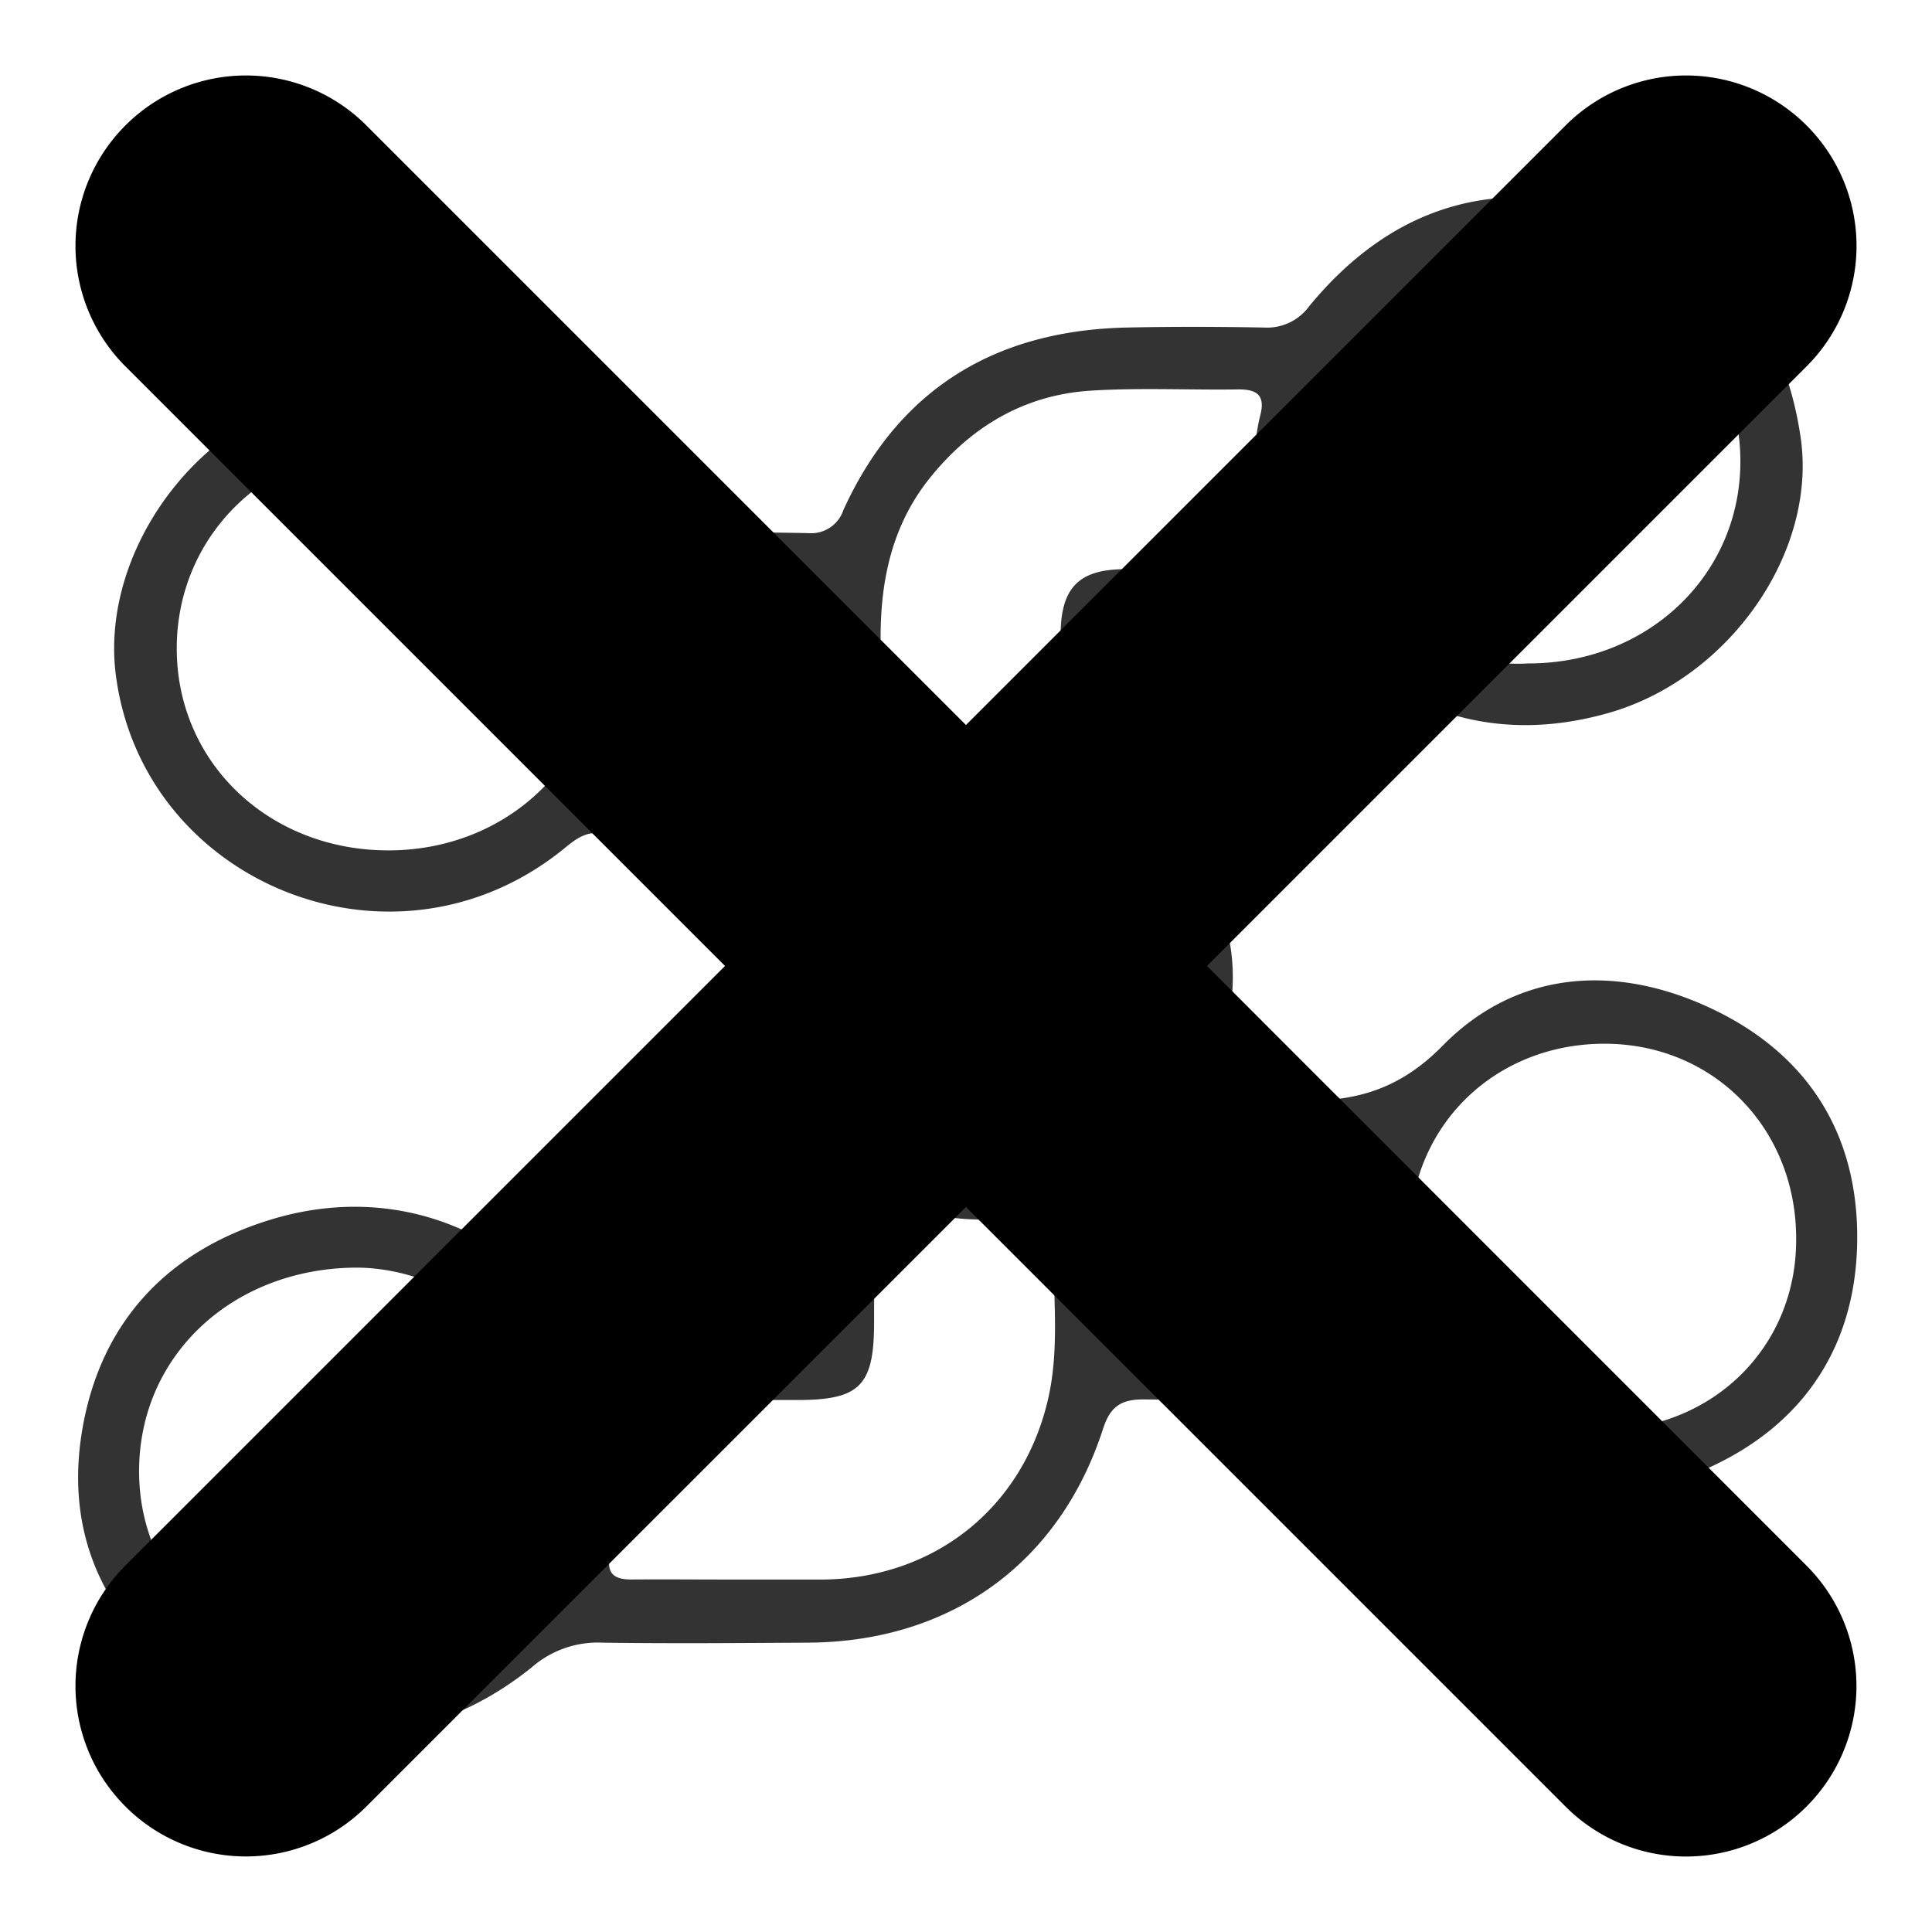 <svg data-name="Layer 1" version="1.1" viewBox="0 0 256 256" xmlns="http://www.w3.org/2000/svg">
 <title>connect0</title>
 <path d="m105.33 110.38h-26.33c-1.94 0-3.29 1.29-4.68 2.4-22.52 17.83-55.59 4.12-59-23.57-1.83-15.21 9.4-32.08 25.41-36.65s31.54.87 41 14.45c1.77 2.54 3.62 3.73 6.74 3.63 6.19-.19 12.38-.11 18.58 0a4.51 4.51 0 0 0 4.71-3.07c7.33-16.06 20.13-23.79 37.56-24.17 6.06-.13 12.11-.11 18.16 0a6.9 6.9 0 0 0 6-2.83c10.37-12.62 23.67-17.29 39.39-12.74 14.88 4.3 23.44 14.65 25.72 30.1 2.24 15.21-9.45 32-25.48 36.55-13.79 3.91-25.83.55-36.3-8.87a9 9 0 0 0-6.65-2.53c-5.5.11-11 .23-16.51 0-3.93-.19-5.22 1.46-4.87 5.1a21.43 21.43 0 0 1 0 4.53c-.86 7.35 1.22 12.88 6.83 18.5 8.42 8.43 9.72 19.47 5.13 30.66-1.37 3.35-.67 4.14 2.64 3.88a47.35 47.35 0 0 1 6.19 0c8.15.46 14.89-.36 21.6-7.2 9.77-9.94 22.87-10.93 35.63-4.9s19.31 16.57 19.29 30.3c0 14.09-6.91 24.86-20 30.68-13.23 5.88-25.61 3.53-36.39-6a11.56 11.56 0 0 0-8.47-3.2c-9.9.14-19.81.11-29.72 0-2.87 0-4.37.87-5.33 3.83-5.76 17.9-20.22 28.3-39.12 28.4-9.09.05-18.17.13-27.25 0a13.31 13.31 0 0 0-9.34 3.26c-14.15 11.43-32.2 12.08-46.04 1.45-11.11-8.5-16-19.83-13.39-33.7s11.46-23 24.89-27.08c15.26-4.64 30.27.48 40 13.2a6.89 6.89 0 0 0 6.22 3.09c7-.14 14-.17 21.05 0 3.46.09 4.62-1.29 4.53-4.62-.17-5.92-.06-11.83 0-17.75a7.49 7.49 0 0 0-1.59-5c-9.79-12.48-10.41-24.14-2.12-37.75.27-.51.58-1.09 1.31-2.38zm-53.85 2.3c15.65 0 27.94-11.63 27.94-26.44 0-15.64-11.91-27.2-28-27.19-15.8 0-28 11.73-28 26.87s12.23 26.77 28.06 26.76zm22.22 82.79c1.57-17.29-14.26-27.69-26.86-27.5-16.09.25-28.42 11.66-28.41 27 0 14.94 12.17 26.35 27.7 26.85 13.65.41 29.25-11.16 27.57-26.35zm128.8-107.56c15.82 0 28.09-11.66 28.11-26.74s-12.18-26.87-28-26.89c-15.54 0-27.17 10.81-27.23 25.45-.01 12.89 9.92 29.12 27.12 28.18zm35.5 76.39c.09-14.65-10.79-25.88-25.18-26-14.65-.1-25.88 10.79-26 25.18-.1 14.65 10.79 25.88 25.18 26 14.72.09 26-10.8 26-25.18zm-140.16 45h11.14c14.73-.15 26.43-9.36 29.84-23.68 1.75-7.32.56-14.79.79-22.19.06-2-1-2.56-2.92-2.29-6.07.85-12.09.66-17.87-1.64-2.27-.9-3-.14-3 2.11.06 4.54 0 9.08 0 13.62 0 8.37-1.88 10.27-10.1 10.28h-20.62c-1.81 0-4-.18-3.21 2.72 1.55 6 .41 11.75-1 17.52-.62 2.61.3 3.57 2.84 3.54 4.8-.03 9.48.01 14.15.01zm18.9-121.37c0 4.32.06 7.35 0 10.37-.07 2.55.71 3.61 3.41 2.66a32.94 32.94 0 0 1 16.71-1.11c2.91.5 3.72-.66 3.68-3.26q-.09-6.41 0-12.8c.1-5.9 2.44-8.29 8.28-8.37s11.56 0 17.34 0c2.18 0 3-.65 2.24-3-1.88-5.67-2.9-11.42-1.4-17.42.68-2.65-.47-3.44-3-3.4-6.47.09-13-.24-19.4.16-8.84.54-15.94 4.76-21.45 11.65-6.06 7.59-6.78 16.59-6.37 24.52zm47.26 89.18c4.11 0 8.23-.07 12.34 0 2.47.05 3.64-.56 2.73-3.34a29.49 29.49 0 0 1-.33-17c.72-2.72-.4-3.44-2.85-3.42-7 0-14-.09-21 .07-4.24.11-6.72 2.88-6.77 7.1s.08 8.5 0 12.75c-.07 2.85 1.2 3.93 4 3.87 3.88-.14 7.88-.04 11.88-.03zm-55.47-86.48c0-2.89-.15-5.79 0-8.66.16-2.12-.44-3.12-2.63-3.11h-15.69c-2.24 0-3.37.88-2.83 3.3.74 3.29 0 6.55-.19 9.83-.16 3.61-4.22 7.79-1.55 10.06 2.19 1.86 7.11.54 10.83.54 11.91.05 11.91.03 12.06-11.96z" opacity=".8"/>
 <path d="m239.429 207.512a22.556 22.556 0 0 1 0 31.807l-.12.12a22.556 22.556 0 0 1-31.807 0l-79.507-79.507-79.507 79.497a22.556 22.556 0 0 1-31.807 0l-.12-.12a22.556 22.556 0 0 1 0-31.807l79.507-79.507-79.507-79.507a22.556 22.556 0 0 1 0-31.807l.12-.12a22.556 22.556 0 0 1 31.807 0l79.507 79.507 79.517-79.507a22.556 22.556 0 0 1 31.807 0l.12.12a22.556 22.556 0 0 1 0 31.807l-79.507 79.507z" stroke-width="1.003"/>
</svg>
